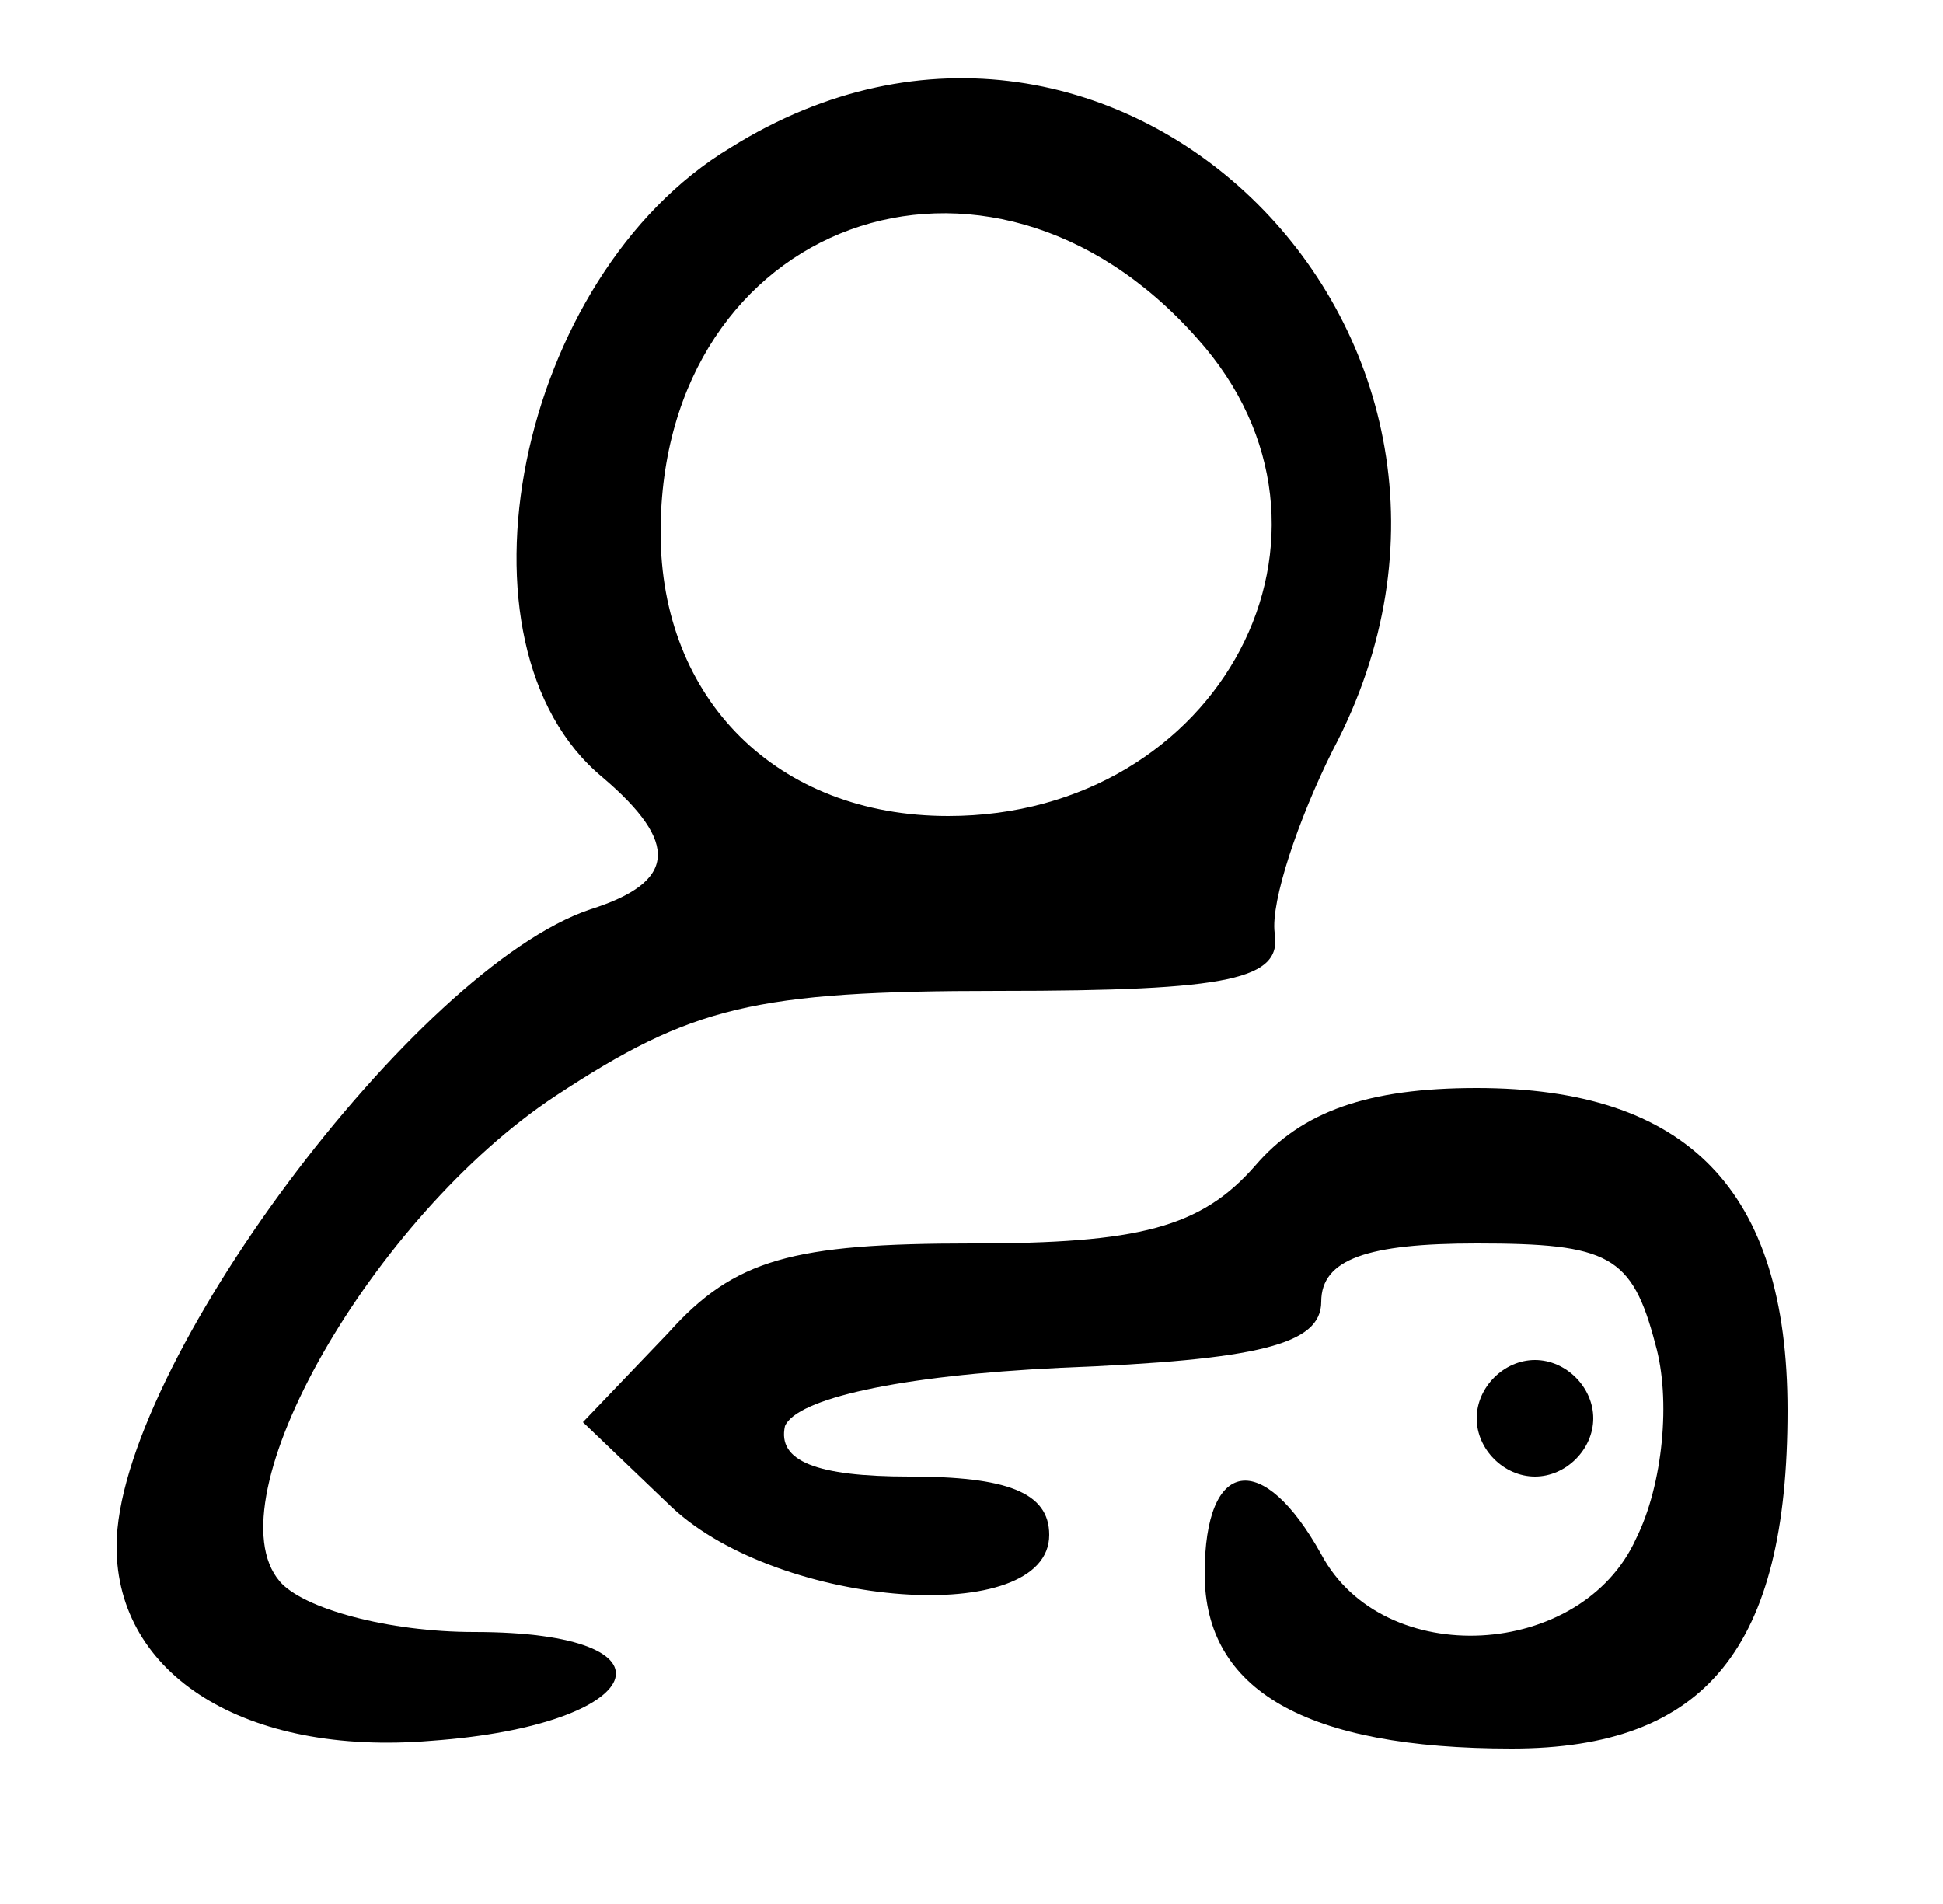 <?xml version="1.0" standalone="no"?>
<!DOCTYPE svg PUBLIC "-//W3C//DTD SVG 20010904//EN"
 "http://www.w3.org/TR/2001/REC-SVG-20010904/DTD/svg10.dtd">
<svg version="1.0" xmlns="http://www.w3.org/2000/svg"
 width="50pt" height="49pt" viewBox="0 0 50 49"
 preserveAspectRatio="xMidYMid meet">

<g transform="translate(0,49) scale(0.1,-0.1)"
fill="#000000" stroke="none">
<path d="M188 452 c-55 -33 -74 -128 -33 -162 20 -17 19 -27 -3 -34 -45 -15
-122 -118 -122 -164 0 -33 33 -54 81 -50 56 4 66 28 11 28 -22 0 -44 6 -50 13
-18 21 24 94 71 125 35 23 51 27 114 27 60 0 73 3 71 15 -1 8 6 29 15 47 56
106 -56 217 -155 155z m120 -49 c45 -50 6 -123 -64 -123 -44 0 -74 30 -74 73
0 80 84 111 138 50z"/>
<path d="M323 190 c-14 -16 -30 -20 -73 -20 -46 0 -61 -4 -78 -23 l-22 -23 23
-22 c28 -26 97 -31 97 -7 0 11 -11 15 -36 15 -24 0 -34 4 -32 13 3 7 29 13 71
15 51 2 67 6 67 17 0 11 12 15 40 15 34 0 40 -3 46 -26 4 -14 2 -36 -5 -50
-14 -31 -65 -34 -81 -4 -15 27 -30 25 -30 -5 0 -30 26 -45 79 -45 50 0 71 26
71 87 0 57 -26 83 -80 83 -28 0 -45 -6 -57 -20z"/>
<path d="M380 125 c0 -8 7 -15 15 -15 8 0 15 7 15 15 0 8 -7 15 -15 15 -8 0
-15 -7 -15 -15z"/>
</g>
</svg>
